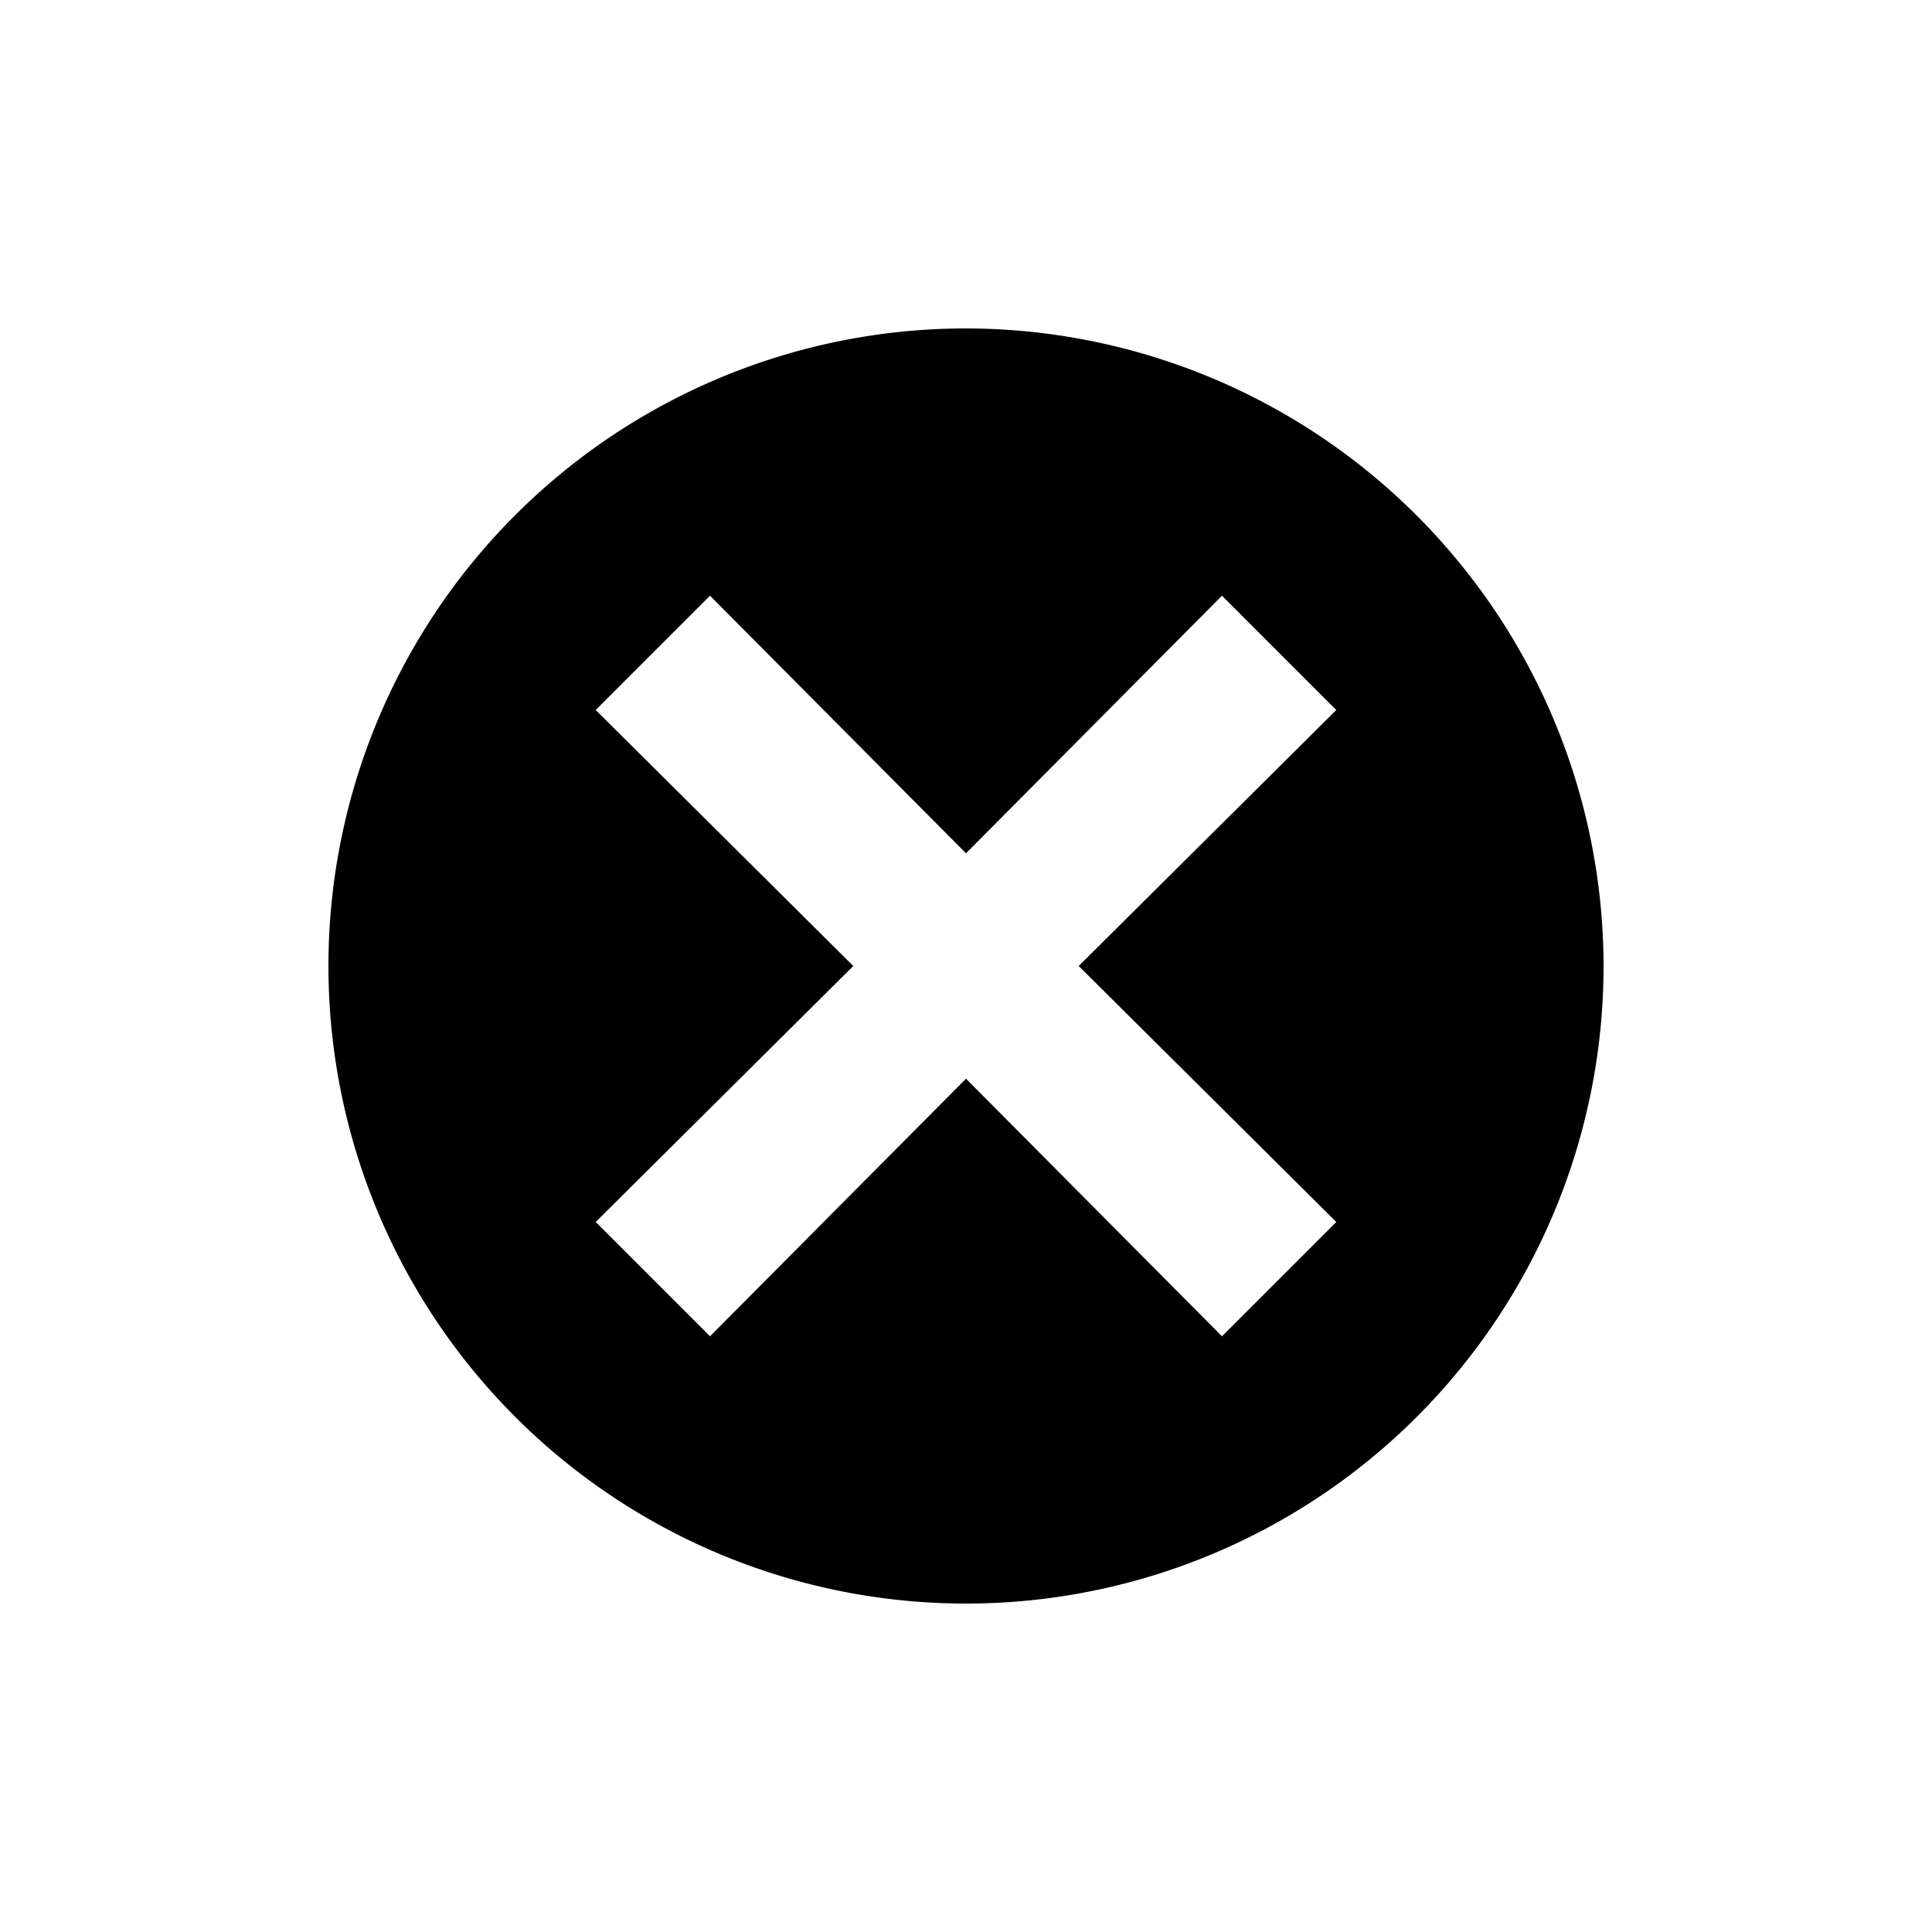 <svg xmlns="http://www.w3.org/2000/svg" viewBox="0 0 24 24"><path d="M12 4.08A7.92 7.92 0 1 0 19.92 12 7.93 7.93 0 0 0 12 4.08zm4.6 11.1l-1.42 1.42L12 13.4l-3.18 3.2-1.42-1.42L10.6 12 7.4 8.82 8.82 7.4 12 10.6l3.18-3.2 1.42 1.42L13.4 12z"/></svg>